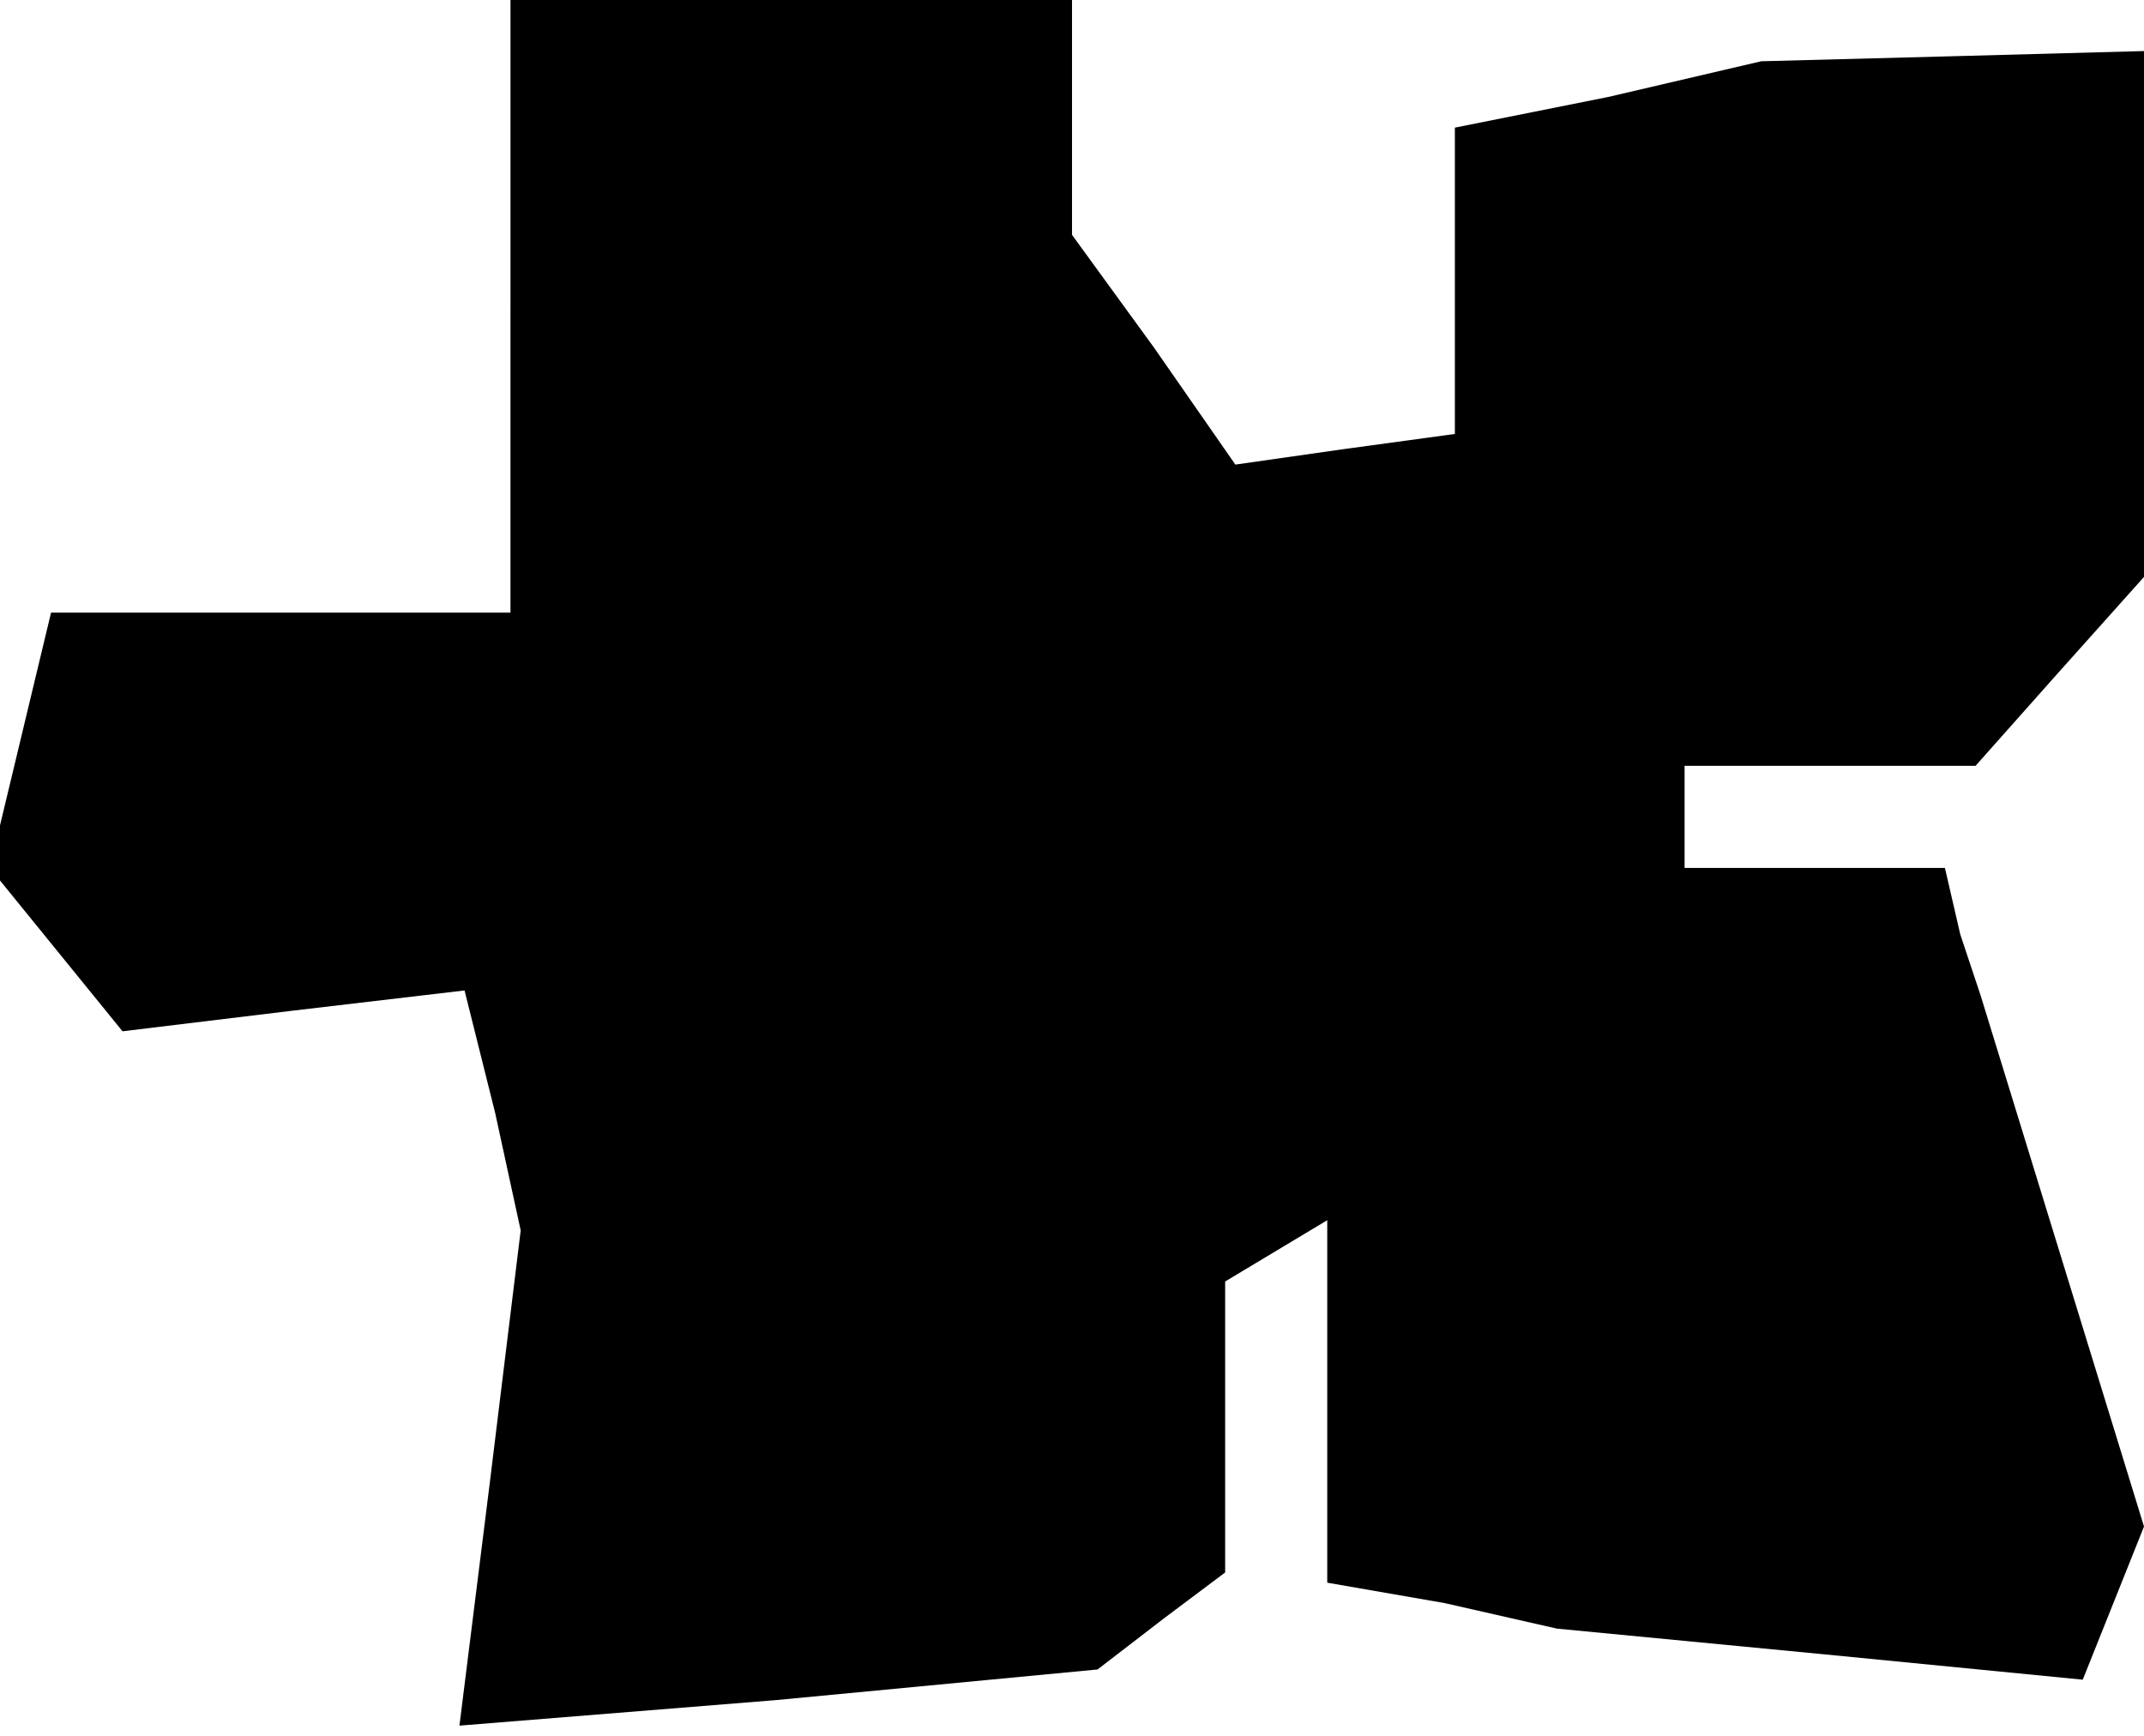 <?xml version="1.0" standalone="no"?>
<!DOCTYPE svg PUBLIC "-//W3C//DTD SVG 20010904//EN"
 "http://www.w3.org/TR/2001/REC-SVG-20010904/DTD/svg10.dtd">
<svg version="1.0" xmlns="http://www.w3.org/2000/svg"
 width="42pt" height="34pt" viewBox="0 0 42 34"
 preserveAspectRatio="xMidYMid meet">
<g transform="translate(0,34) scale(0.1,-0.1)"
fill="#000000" stroke="none">
<path d="M100 280 l0 -60 -45 0 -45 0 -6 -25 -6 -25 13 -16 13 -16 33 4 34 4
6 -24 5 -23 -6 -49 -6 -48 62 5 63 6 13 10 12 9 0 29 0 28 10 6 10 6 0 -35 0
-36 23 -4 22 -5 52 -5 51 -5 6 15 6 15 -16 52 -16 52 -4 12 -3 13 -26 0 -25 0
0 10 0 10 28 0 29 0 16 18 17 19 0 51 0 52 -37 -1 -38 -1 -30 -7 -30 -6 0 -30
0 -30 -22 -3 -21 -3 -16 23 -16 22 0 23 0 23 -55 0 -55 0 0 -60z"/>
</g>
</svg>
